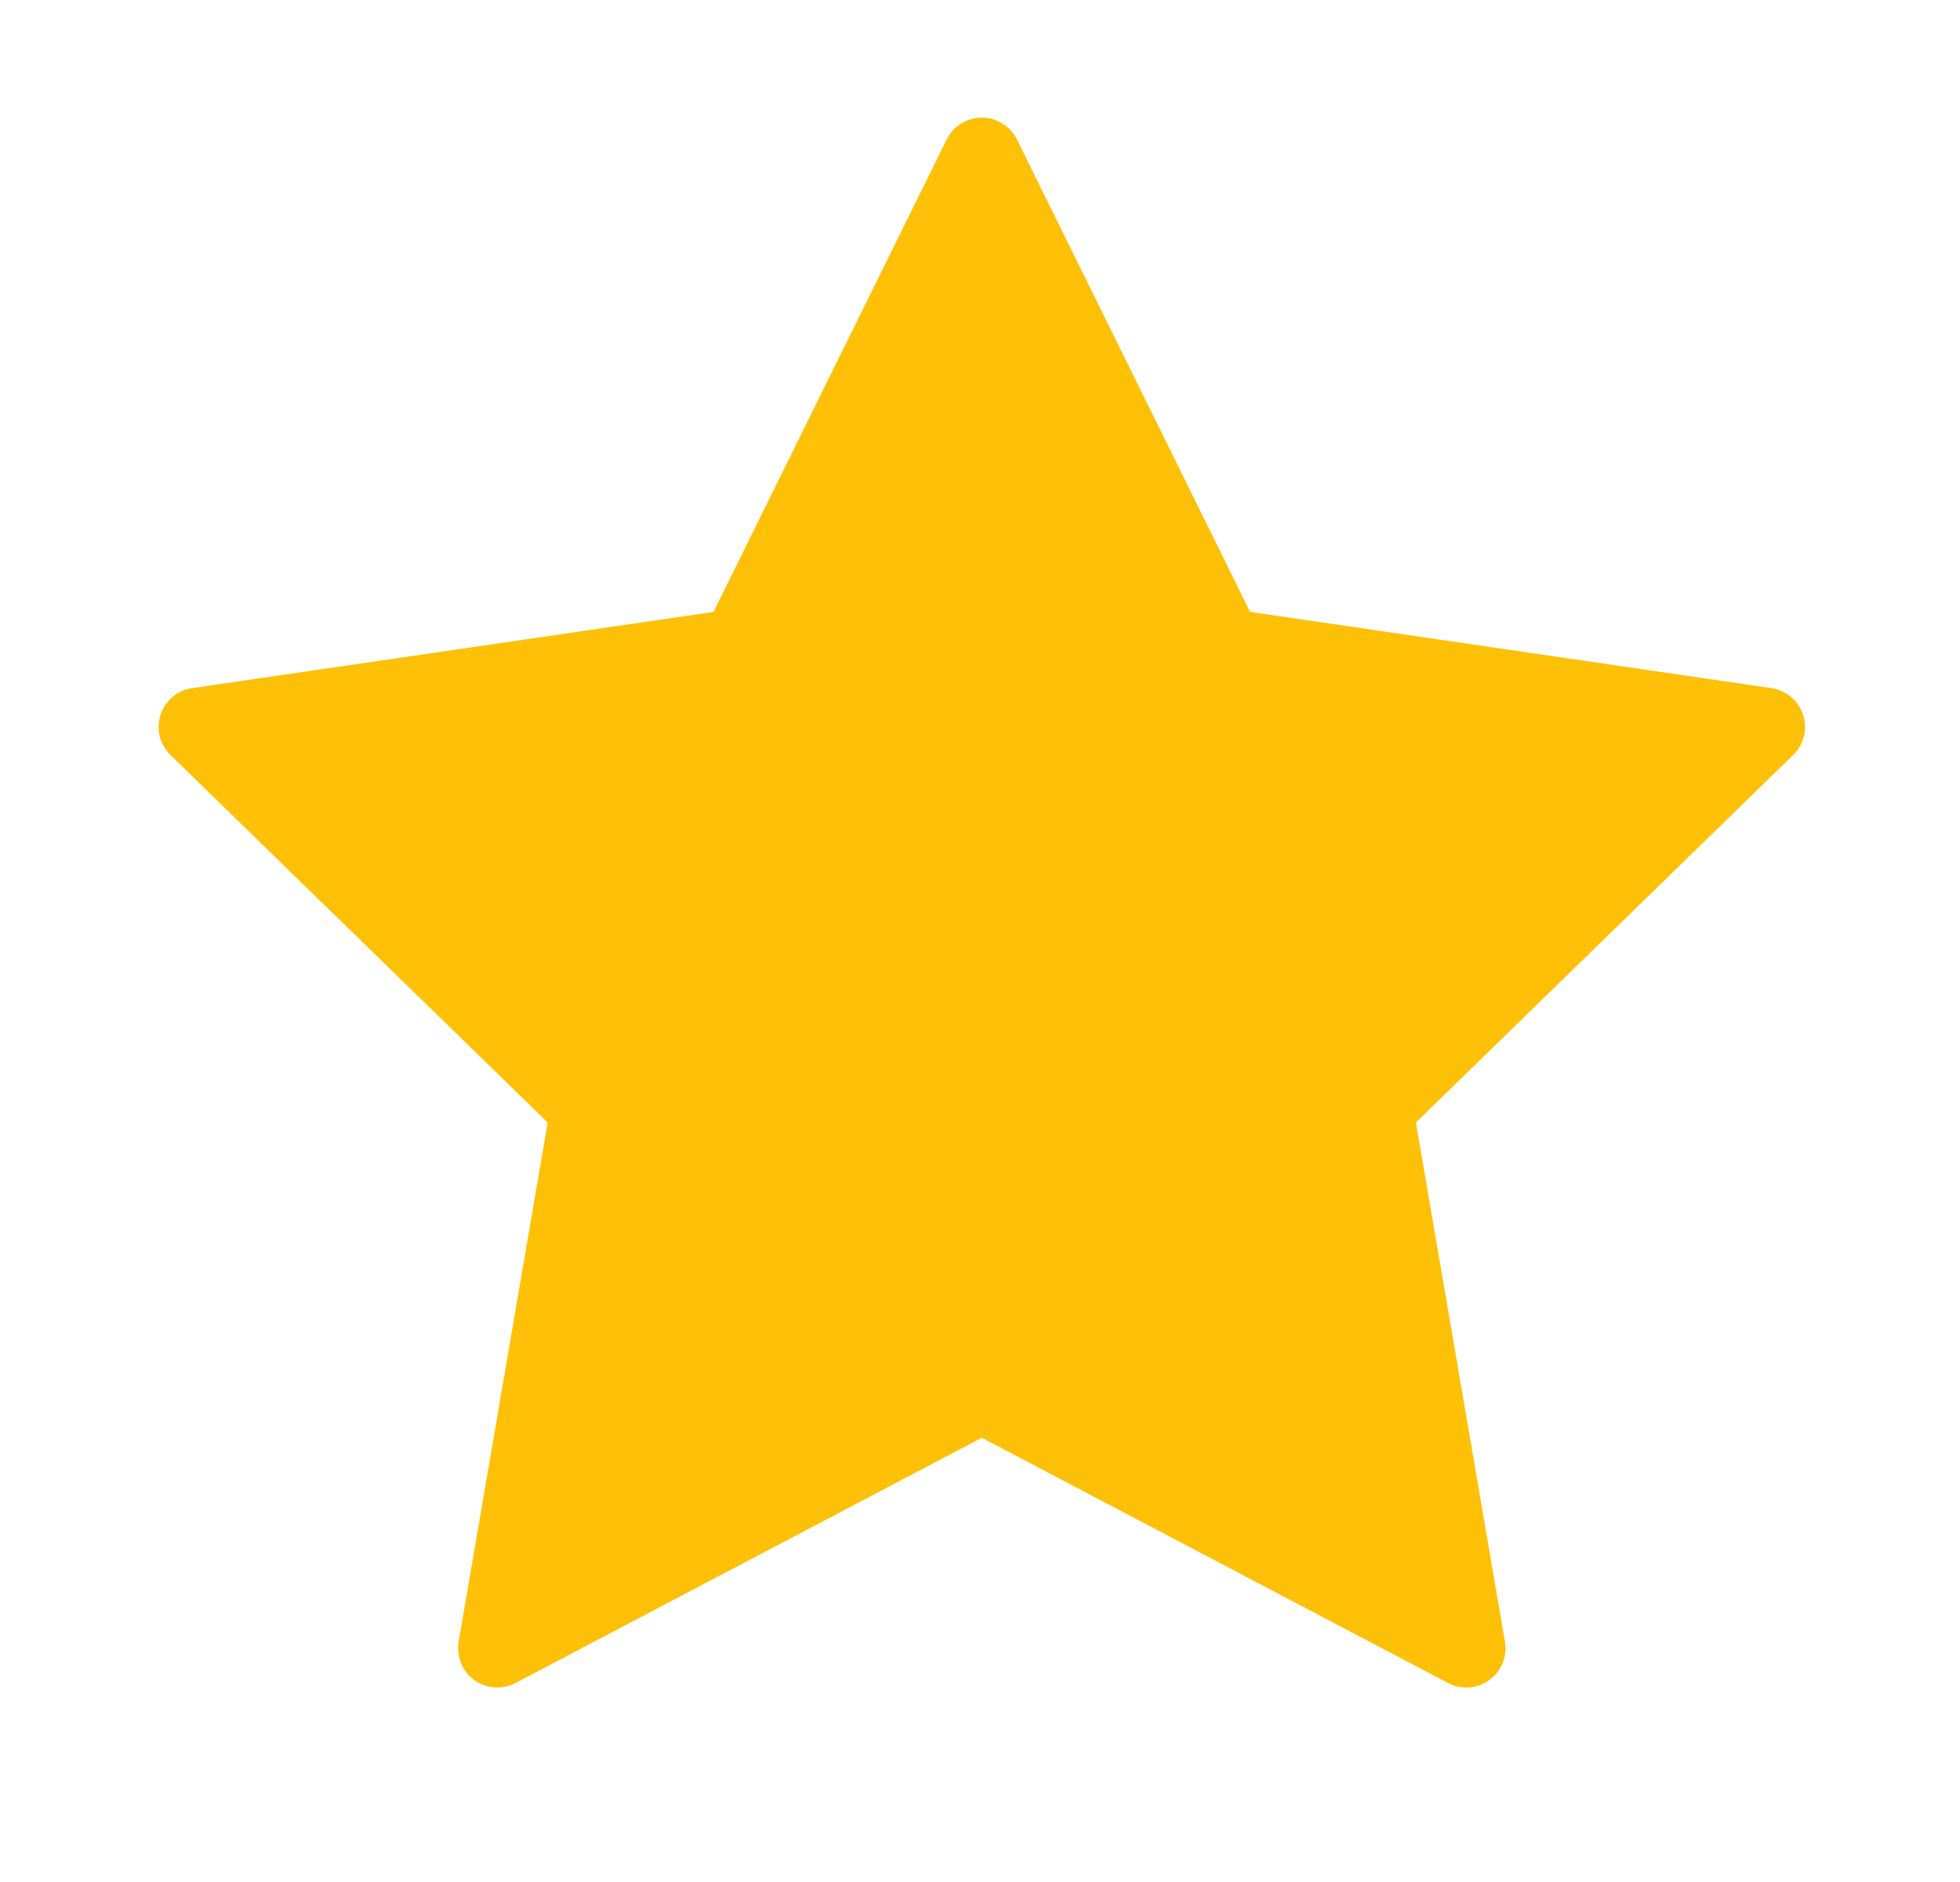 <svg width="25" height="24" viewBox="0 0 25 24" fill="none" xmlns="http://www.w3.org/2000/svg">
<path d="M15.613 8.26L12.523 2L9.433 8.26L2.523 9.27L7.523 14.14L6.343 21.02L12.523 17.77L18.703 21.02L17.523 14.14L22.523 9.27L15.613 8.26Z" fill="#FFC107" stroke="#FFC107" stroke-linecap="round" stroke-linejoin="round"/>
</svg>
